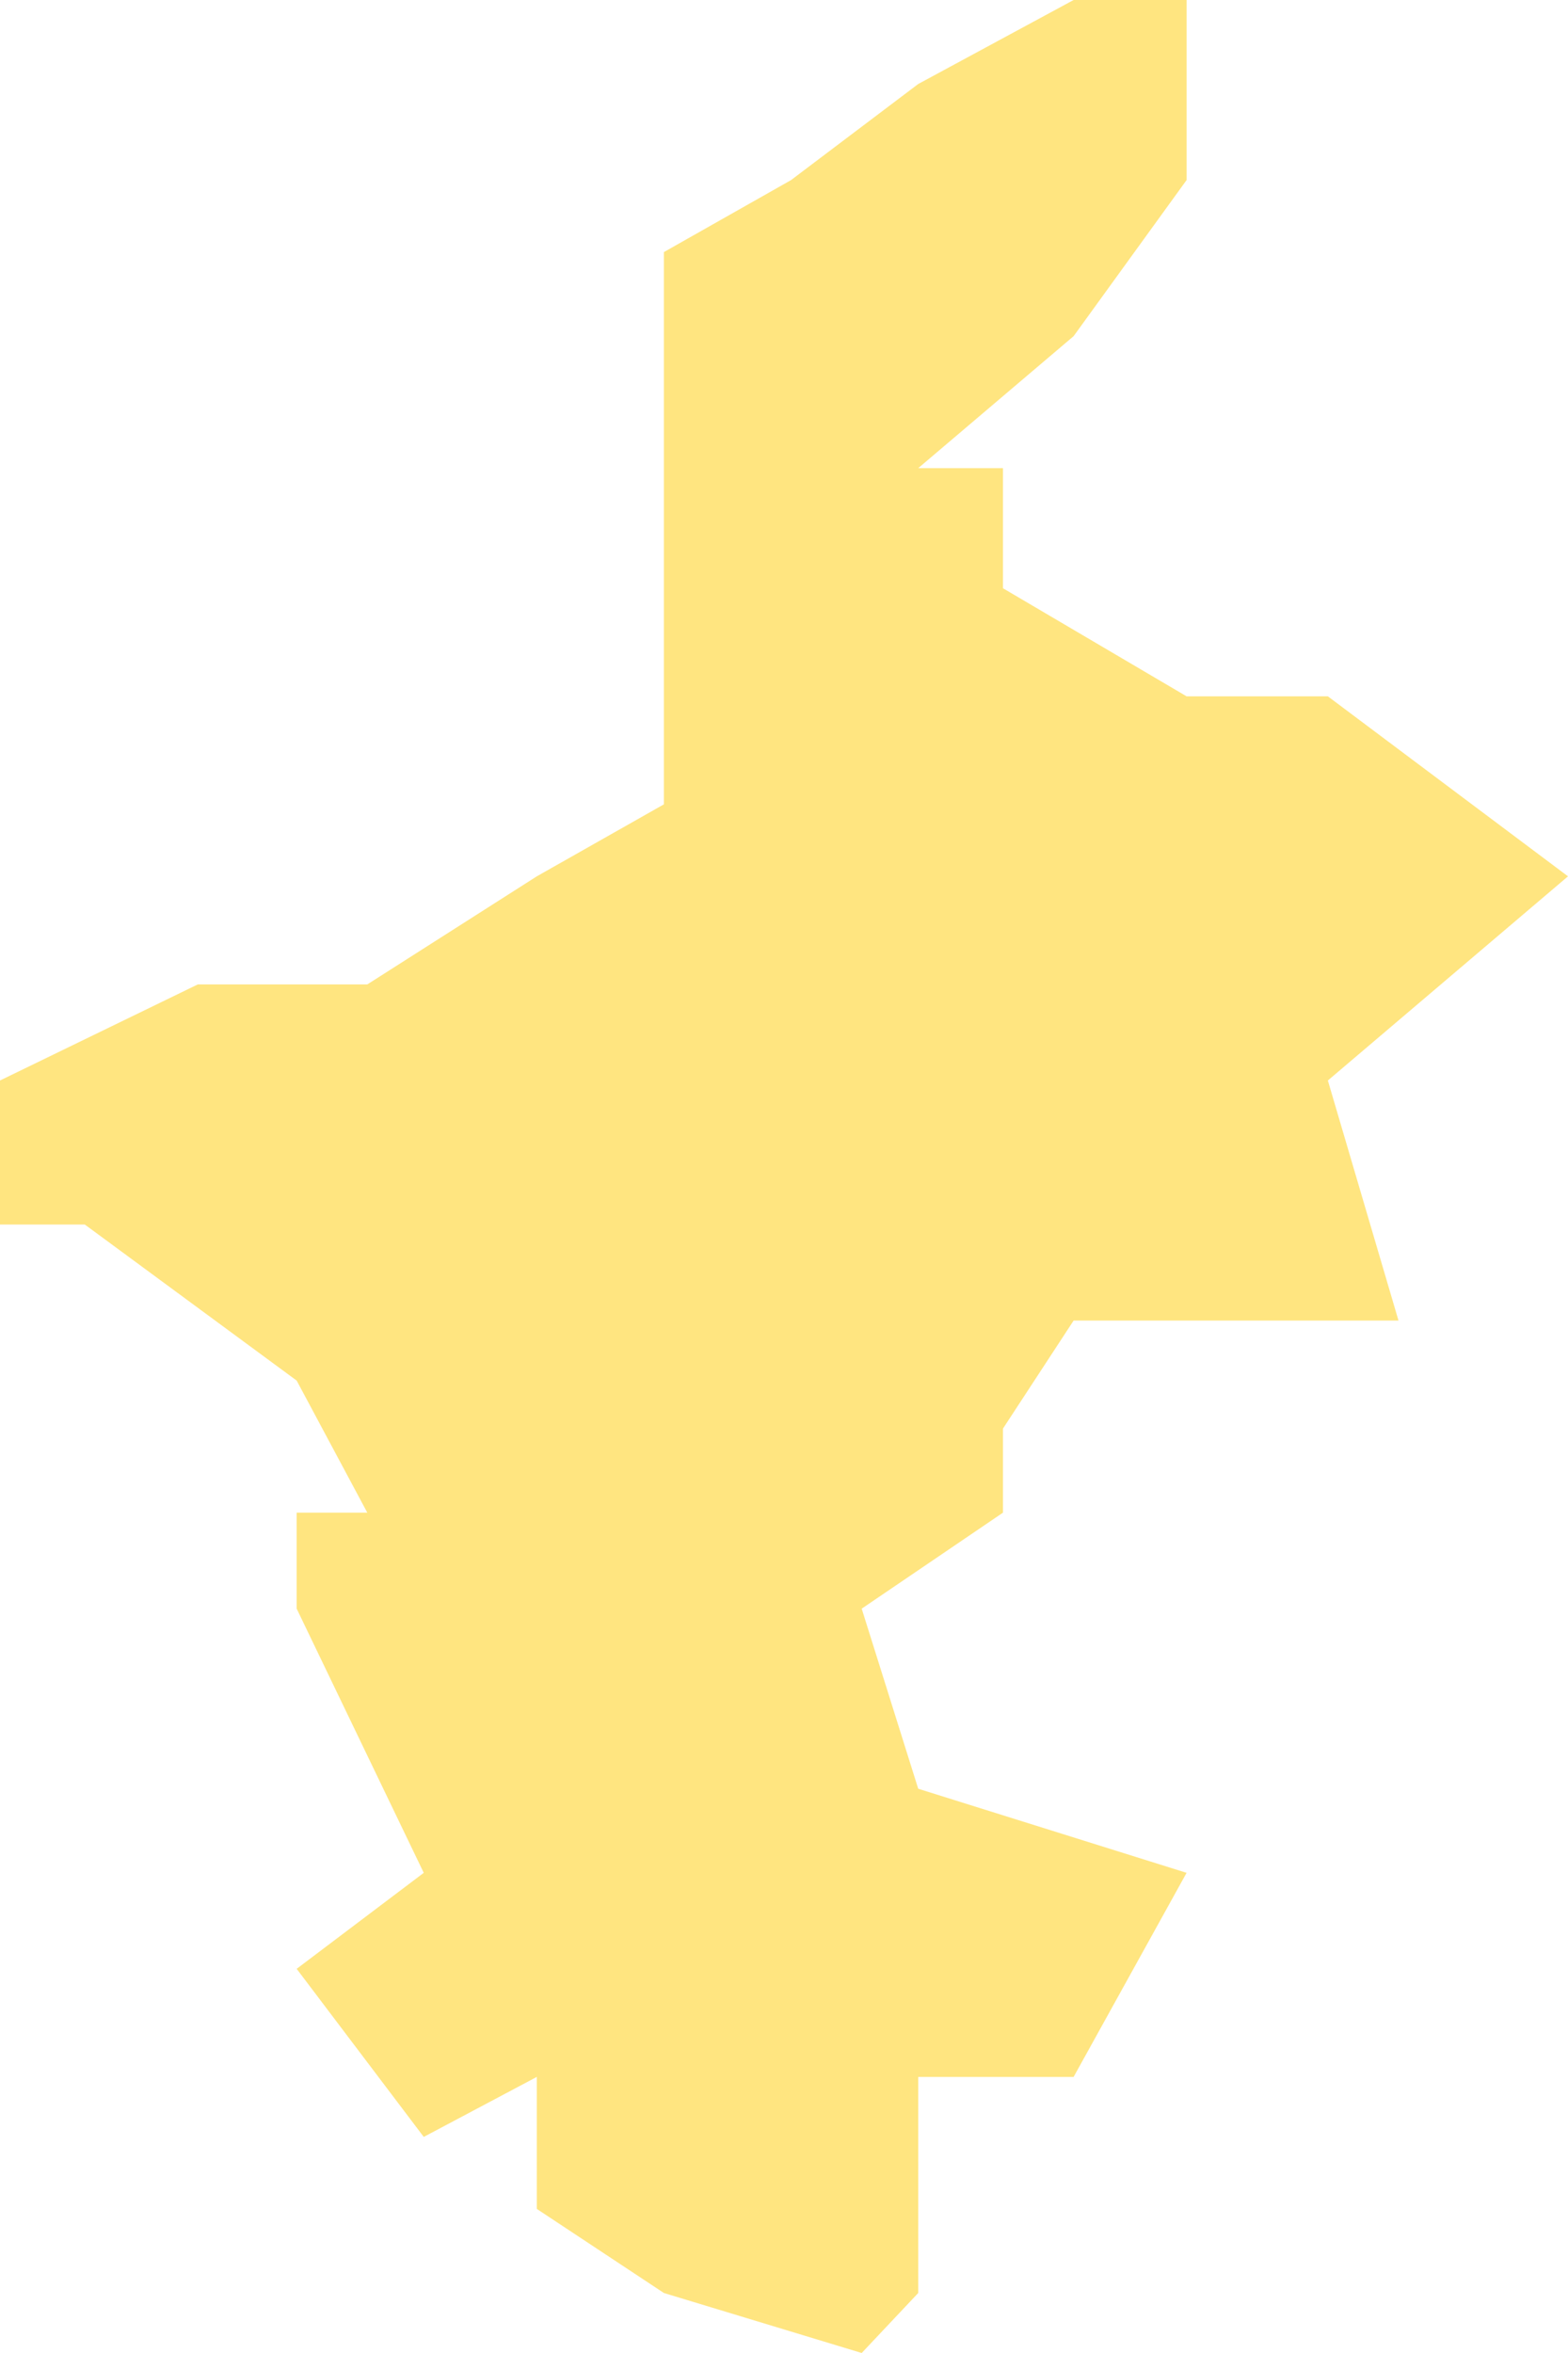 ﻿<?xml version="1.0" encoding="utf-8"?>
<svg version="1.1" xmlns:xlink="http://www.w3.org/1999/xlink" width="20px" height="30px" xmlns="http://www.w3.org/2000/svg">
  <g transform="matrix(1 0 0 1 -500 -550 )">
    <path d="M 8.468 4.286  L 8.468 3.214  L 10.09 2.296  L 11.712 1.071  L 13.694 0  L 15.135 0  L 15.135 2.296  L 13.694 4.286  L 11.712 5.969  L 12.793 5.969  L 12.793 7.5  L 15.135 8.878  L 16.937 8.878  L 20 11.173  L 16.937 13.776  L 17.838 16.837  L 13.694 16.837  L 12.793 18.214  L 12.793 19.286  L 10.991 20.51  L 11.712 22.806  L 15.135 23.878  L 13.694 26.48  L 11.712 26.48  L 11.712 29.235  L 10.991 30  L 8.468 29.235  L 6.847 28.163  L 6.847 26.48  L 5.405 27.245  L 3.784 25.102  L 5.405 23.878  L 3.784 20.51  L 3.784 19.286  L 4.685 19.286  L 3.784 17.602  L 1.081 15.612  L 0 15.612  L 0 13.776  L 2.523 12.551  L 4.685 12.551  L 6.847 11.173  L 8.468 10.255  L 8.468 8.878  L 8.468 7.5  L 8.468 5.969  L 8.468 4.286  Z " fill-rule="nonzero" fill="#ffcc00" stroke="none" fill-opacity="0.498" transform="matrix(1 0 0 1 500 550 )" />
  </g>
</svg>